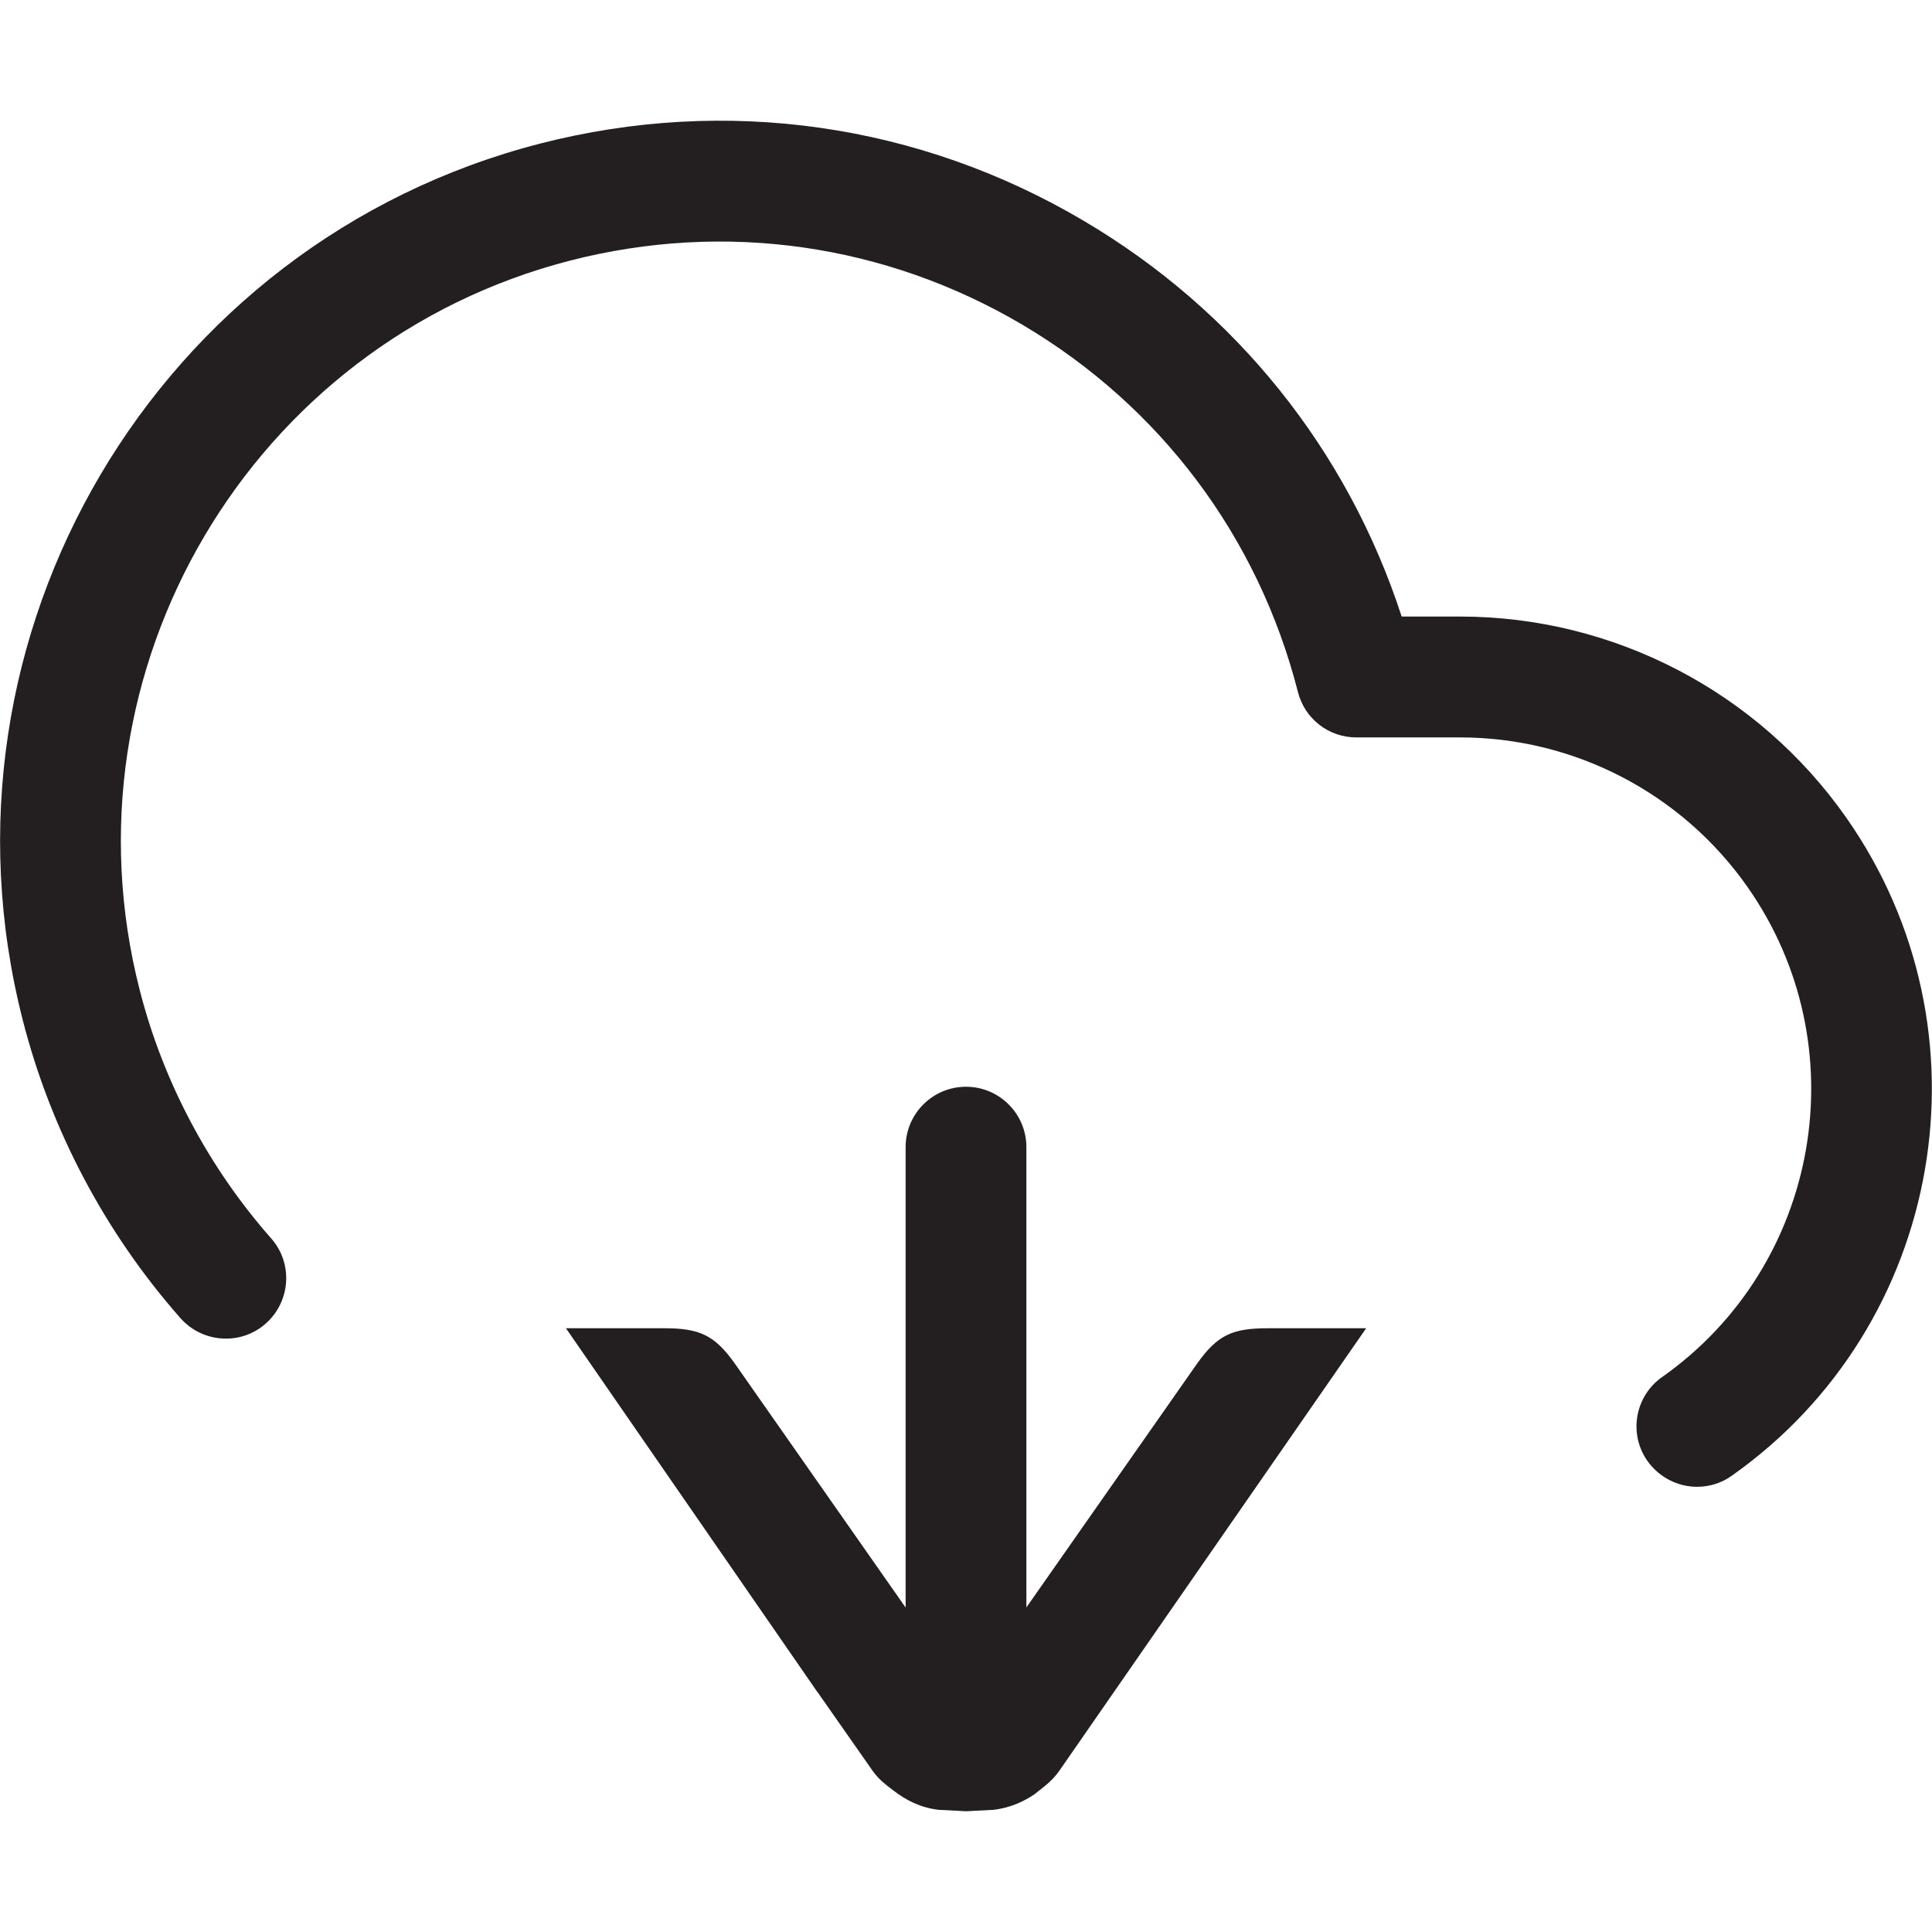 <?xml version="1.0" encoding="utf-8"?>
<!-- Generator: Adobe Illustrator 16.0.0, SVG Export Plug-In . SVG Version: 6.00 Build 0)  -->
<!DOCTYPE svg PUBLIC "-//W3C//DTD SVG 1.1//EN" "http://www.w3.org/Graphics/SVG/1.1/DTD/svg11.dtd">
<svg version="1.1" id="Layer" xmlns="http://www.w3.org/2000/svg" xmlns:xlink="http://www.w3.org/1999/xlink" x="0px" y="0px"
	 width="16px" height="16px" viewBox="0 0 16 16" enable-background="new 0 0 16 16" xml:space="preserve">
<path fill="#231F20" d="M14.054,12.313c-0.157,0-0.312-0.076-0.41-0.213c-0.159-0.225-0.105-0.537,0.121-0.696
	c1.312-0.924,1.629-2.746,0.706-4.06c-0.544-0.775-1.433-1.237-2.378-1.237c-0.001,0-0.001,0-0.002,0h-0.858
	c-0.229,0-0.428-0.154-0.484-0.376C10.42,4.445,9.61,3.366,8.47,2.691C7.333,2.019,6.002,1.829,4.722,2.158
	c-2.645,0.68-4.244,3.391-3.565,6.041c0.193,0.756,0.569,1.467,1.088,2.056c0.183,0.206,0.163,0.522-0.044,0.706
	c-0.206,0.183-0.523,0.162-0.706-0.044C0.871,10.21,0.419,9.354,0.188,8.446c-0.815-3.184,1.106-6.439,4.285-7.257
	c1.539-0.395,3.138-0.168,4.506,0.642c1.258,0.744,2.181,1.897,2.629,3.275h0.482c0.001,0,0.002,0,0.002,0
	c1.271,0,2.466,0.622,3.197,1.664c1.239,1.765,0.814,4.21-0.948,5.452C14.254,12.284,14.154,12.313,14.054,12.313z M11.314,11H10.5
	c-0.293,0-0.418,0.055-0.587,0.294L8.5,13.312V9.5C8.5,9.224,8.276,9,8,9C7.724,9,7.5,9.224,7.5,9.5v3.813l-1.414-2.02
	C5.917,11.055,5.792,11,5.5,11H4.687l2.083,3.014h0.001L7.23,14.67c0.051,0.07,0.108,0.112,0.166,0.156
	c0.109,0.085,0.229,0.144,0.375,0.162L8.001,15l0.23-0.012c0.133-0.017,0.245-0.065,0.347-0.136l-0.001-0.001
	c0.067-0.053,0.136-0.101,0.195-0.185L11.314,11z"/>
</svg>
